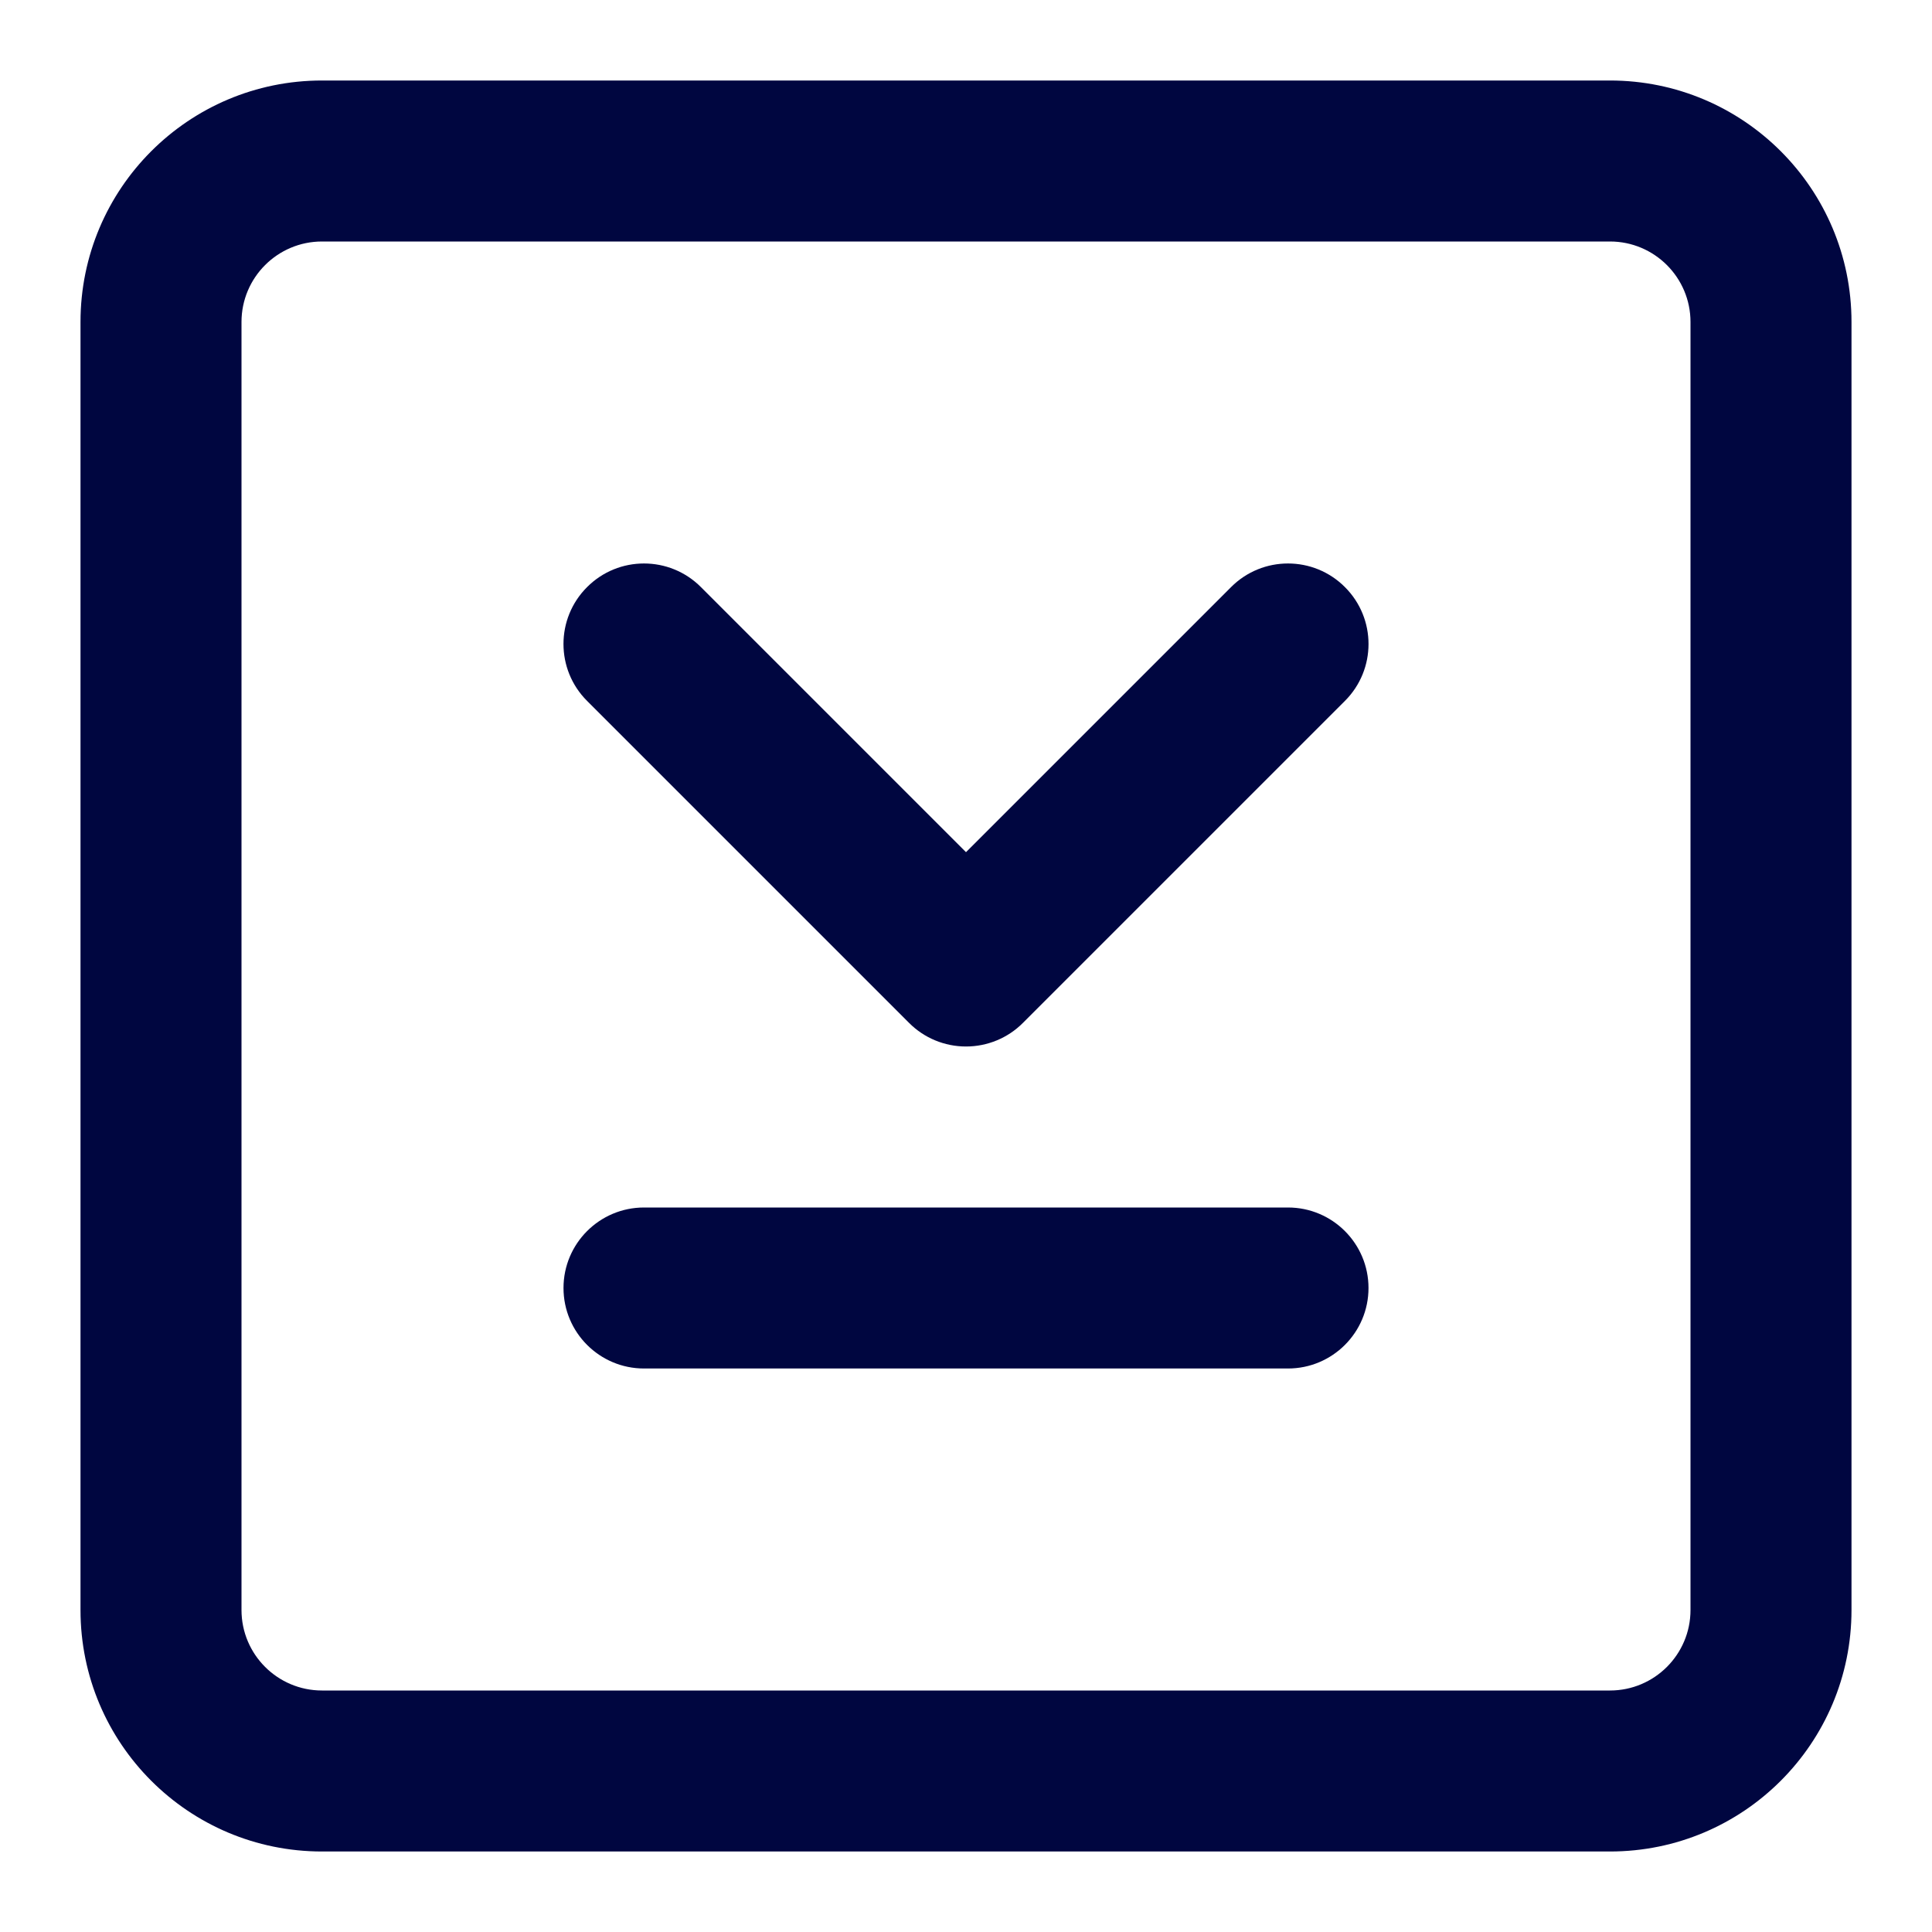 <svg width="24" height="24" viewBox="0 0 24 24" fill="none" xmlns="http://www.w3.org/2000/svg">
<path d="M12 13C11.735 13 11.48 12.895 11.293 12.707L7.293 8.707C6.902 8.317 6.902 7.683 7.293 7.293C7.683 6.902 8.317 6.902 8.707 7.293L12 10.586L15.293 7.293C15.683 6.902 16.317 6.902 16.707 7.293C17.098 7.683 17.098 8.317 16.707 8.707L12.707 12.707C12.52 12.895 12.265 13 12 13Z" fill="#000640"/>
<path d="M8 17L16 17C16.552 17 17 16.552 17 16C17 15.448 16.552 15 16 15L8 15C7.448 15 7 15.448 7 16C7 16.552 7.448 17 8 17Z" fill="#000640"/>
<path fill-rule="evenodd" clip-rule="evenodd" d="M20 1C21.657 1 23 2.343 23 4V20C23 21.657 21.657 23 20 23H4C2.343 23 1 21.657 1 20V4C1 2.343 2.343 1 4 1H20ZM21 4C21 3.448 20.552 3 20 3L4 3C3.448 3 3 3.448 3 4L3 20C3 20.552 3.448 21 4 21H20C20.552 21 21 20.552 21 20V4Z" fill="#000640"/>
</svg>
